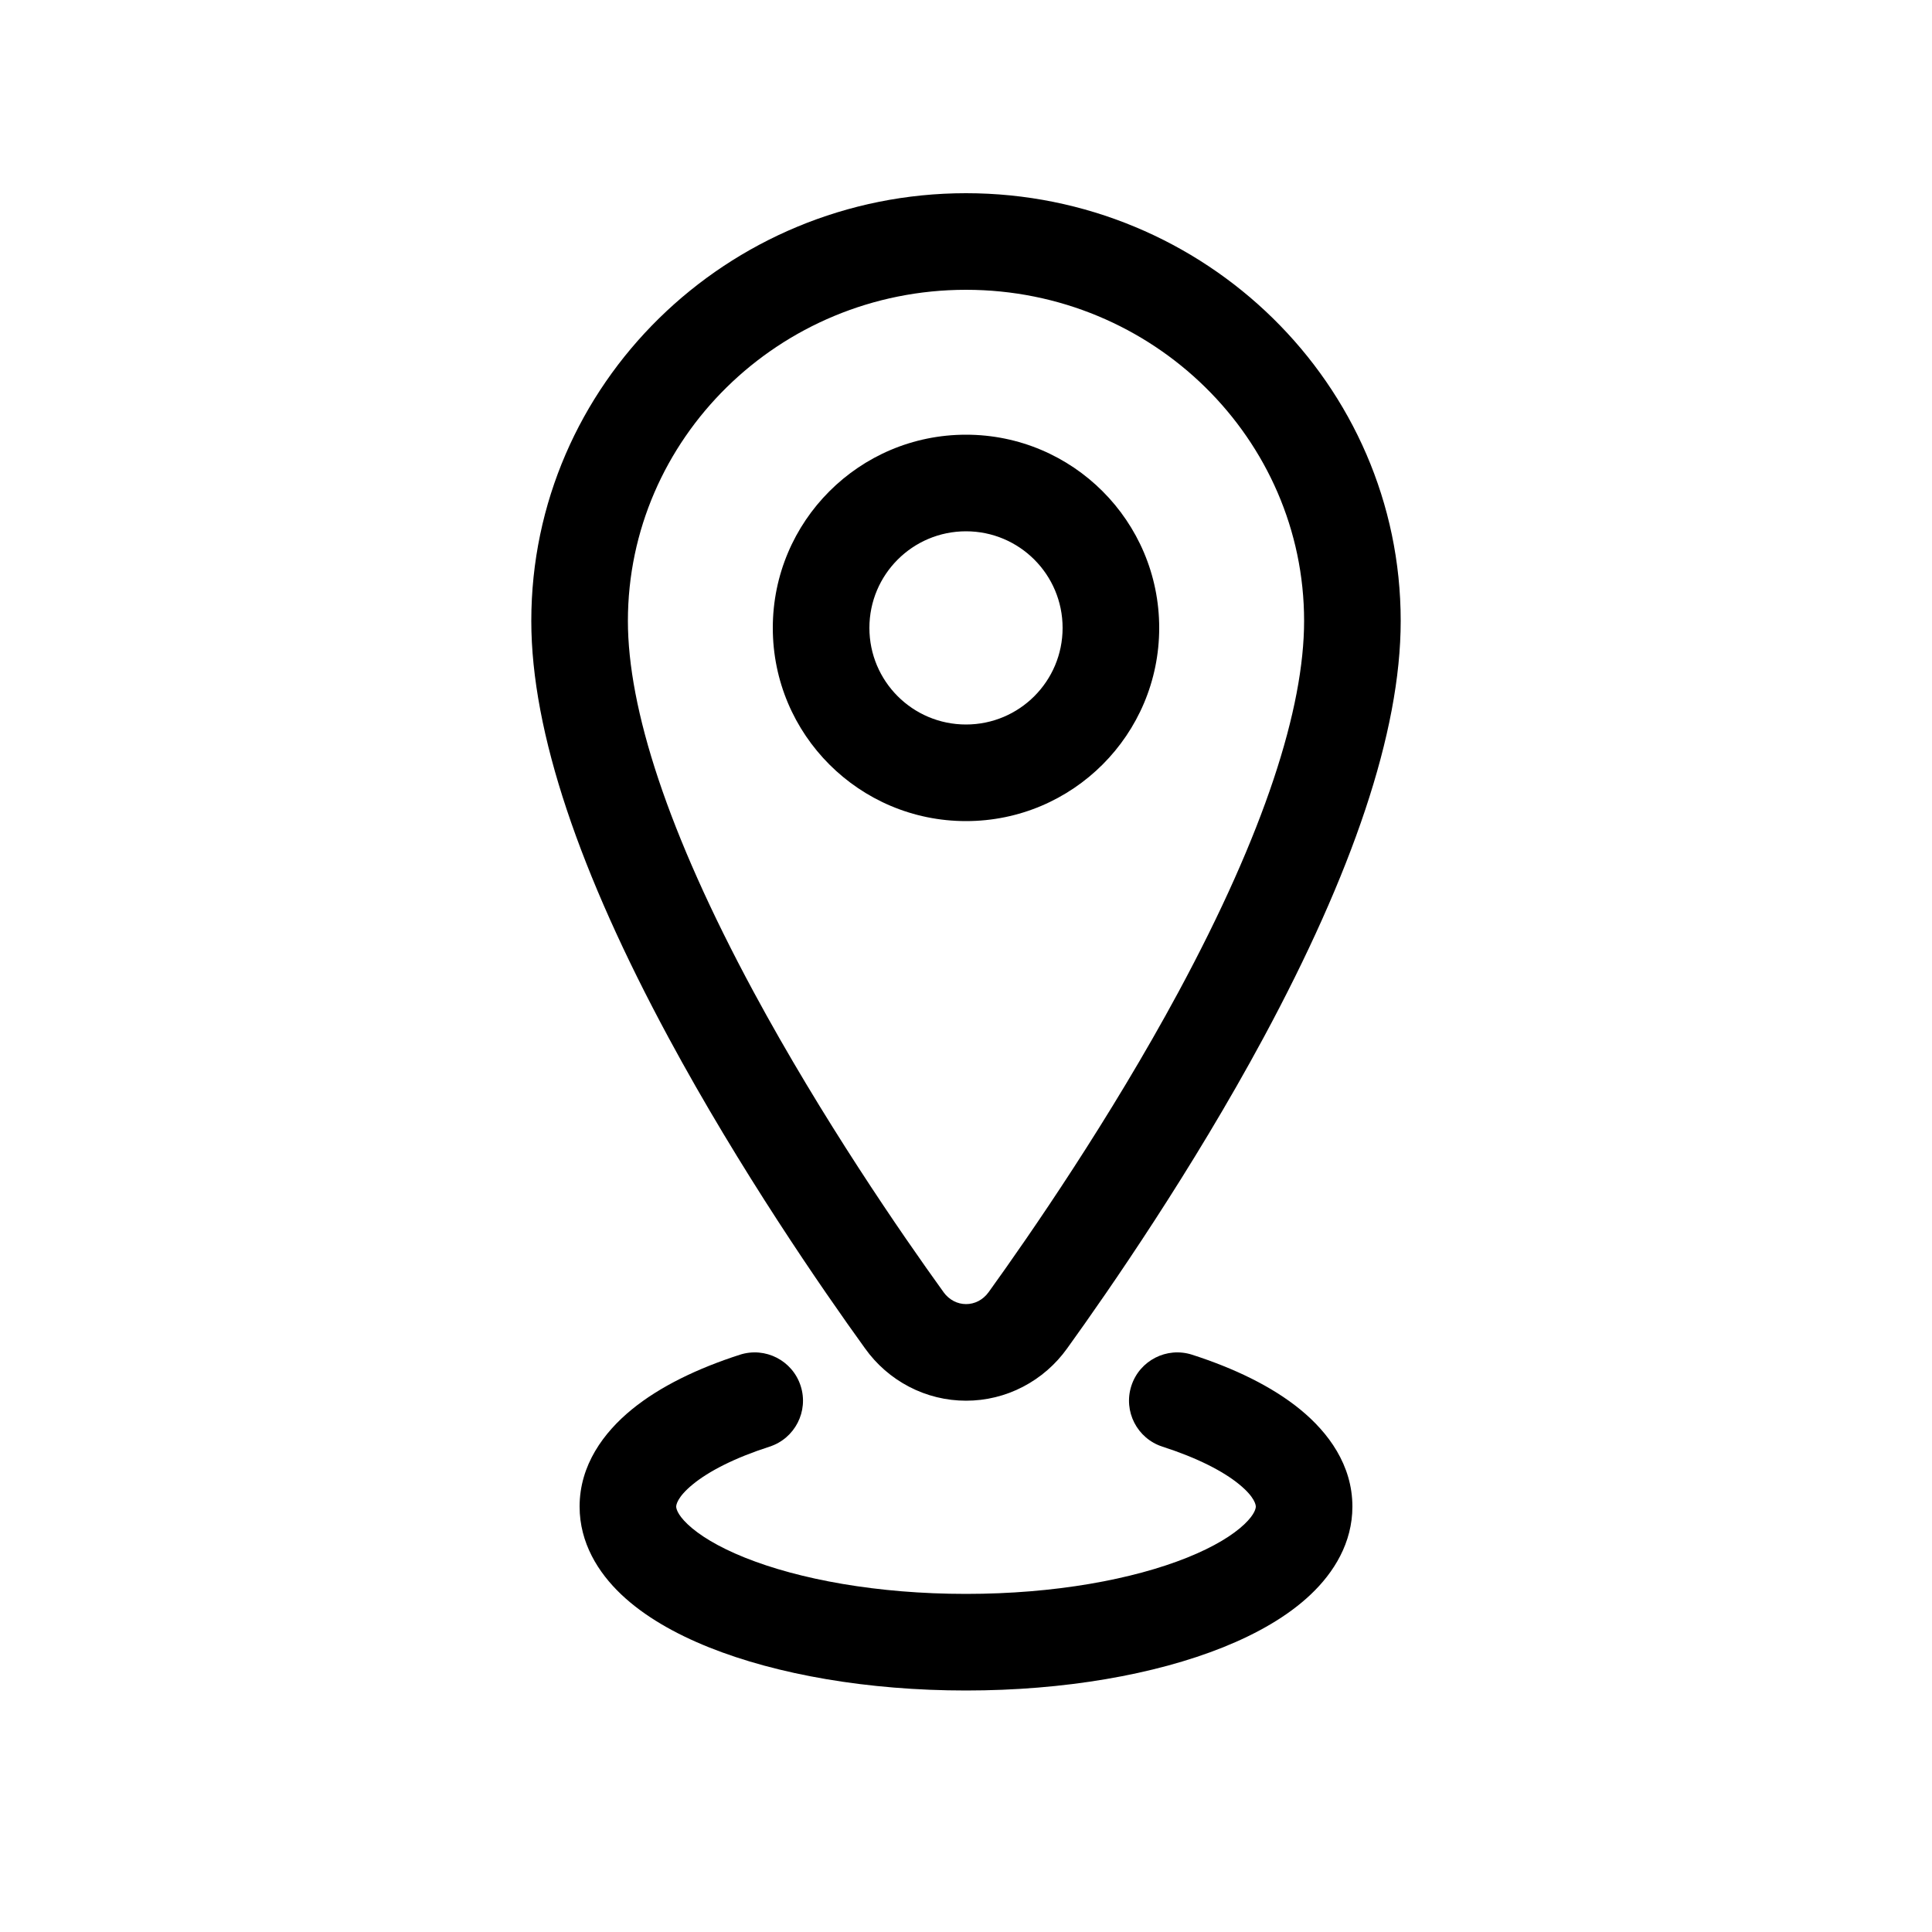 <svg width="40" height="40" viewBox="0 0 40 40" fill="none" xmlns="http://www.w3.org/2000/svg">
<path fill-rule="evenodd" clip-rule="evenodd" d="M20 4C15.054 4 11 7.955 11 12.855C11 15.171 12.013 18.093 13.841 21.482C15.319 24.222 17.024 26.69 17.909 27.916C18.146 28.249 18.459 28.522 18.822 28.711C19.186 28.901 19.59 29 20.002 29C20.413 29 20.817 28.901 21.181 28.711C21.544 28.522 21.857 28.249 22.095 27.916C22.977 26.691 24.684 24.222 26.162 21.481C27.987 18.094 29 15.172 29 12.855C29 7.955 24.946 4 20 4ZM20 6C16.124 6 13 9.094 13 12.855C13 14.664 13.818 17.227 15.601 20.532C17.022 23.165 18.672 25.556 19.532 26.748L19.535 26.753C19.592 26.832 19.665 26.895 19.745 26.937C19.826 26.979 19.914 27 20.002 27C20.089 27 20.177 26.979 20.258 26.937C20.338 26.895 20.411 26.832 20.468 26.753L20.471 26.749C21.33 25.556 22.981 23.165 24.402 20.532C26.182 17.229 27 14.665 27 12.855C27 9.094 23.876 6 20 6ZM16.577 28.694C16.746 29.22 16.457 29.783 15.931 29.952C15.201 30.187 14.671 30.464 14.345 30.731C14.013 31.002 14 31.165 14 31.192C14 31.217 14.009 31.342 14.238 31.559C14.47 31.779 14.859 32.023 15.422 32.249C16.544 32.699 18.162 33 20 33C21.838 33 23.456 32.699 24.578 32.249C25.141 32.023 25.53 31.779 25.762 31.559C25.991 31.342 26 31.217 26 31.192C26 31.165 25.987 31.002 25.655 30.731C25.329 30.464 24.799 30.187 24.069 29.952C23.543 29.783 23.254 29.22 23.423 28.694C23.592 28.168 24.155 27.879 24.681 28.048C25.551 28.328 26.334 28.703 26.92 29.182C27.501 29.657 28 30.332 28 31.192C28 31.942 27.617 32.557 27.138 33.011C26.662 33.463 26.025 33.824 25.322 34.106C23.91 34.672 22.028 35 20 35C17.972 35 16.09 34.672 14.678 34.106C13.975 33.824 13.338 33.463 12.862 33.011C12.383 32.557 12 31.942 12 31.192C12 30.332 12.499 29.657 13.08 29.182C13.666 28.703 14.449 28.328 15.319 28.048C15.845 27.879 16.408 28.168 16.577 28.694ZM18 13C18 11.895 18.895 11 20 11C21.105 11 22 11.895 22 13C22 14.105 21.105 15 20 15C18.895 15 18 14.105 18 13ZM20 9C17.791 9 16 10.791 16 13C16 15.209 17.791 17 20 17C22.209 17 24 15.209 24 13C24 10.791 22.209 9 20 9Z" fill="black"/>
</svg>
